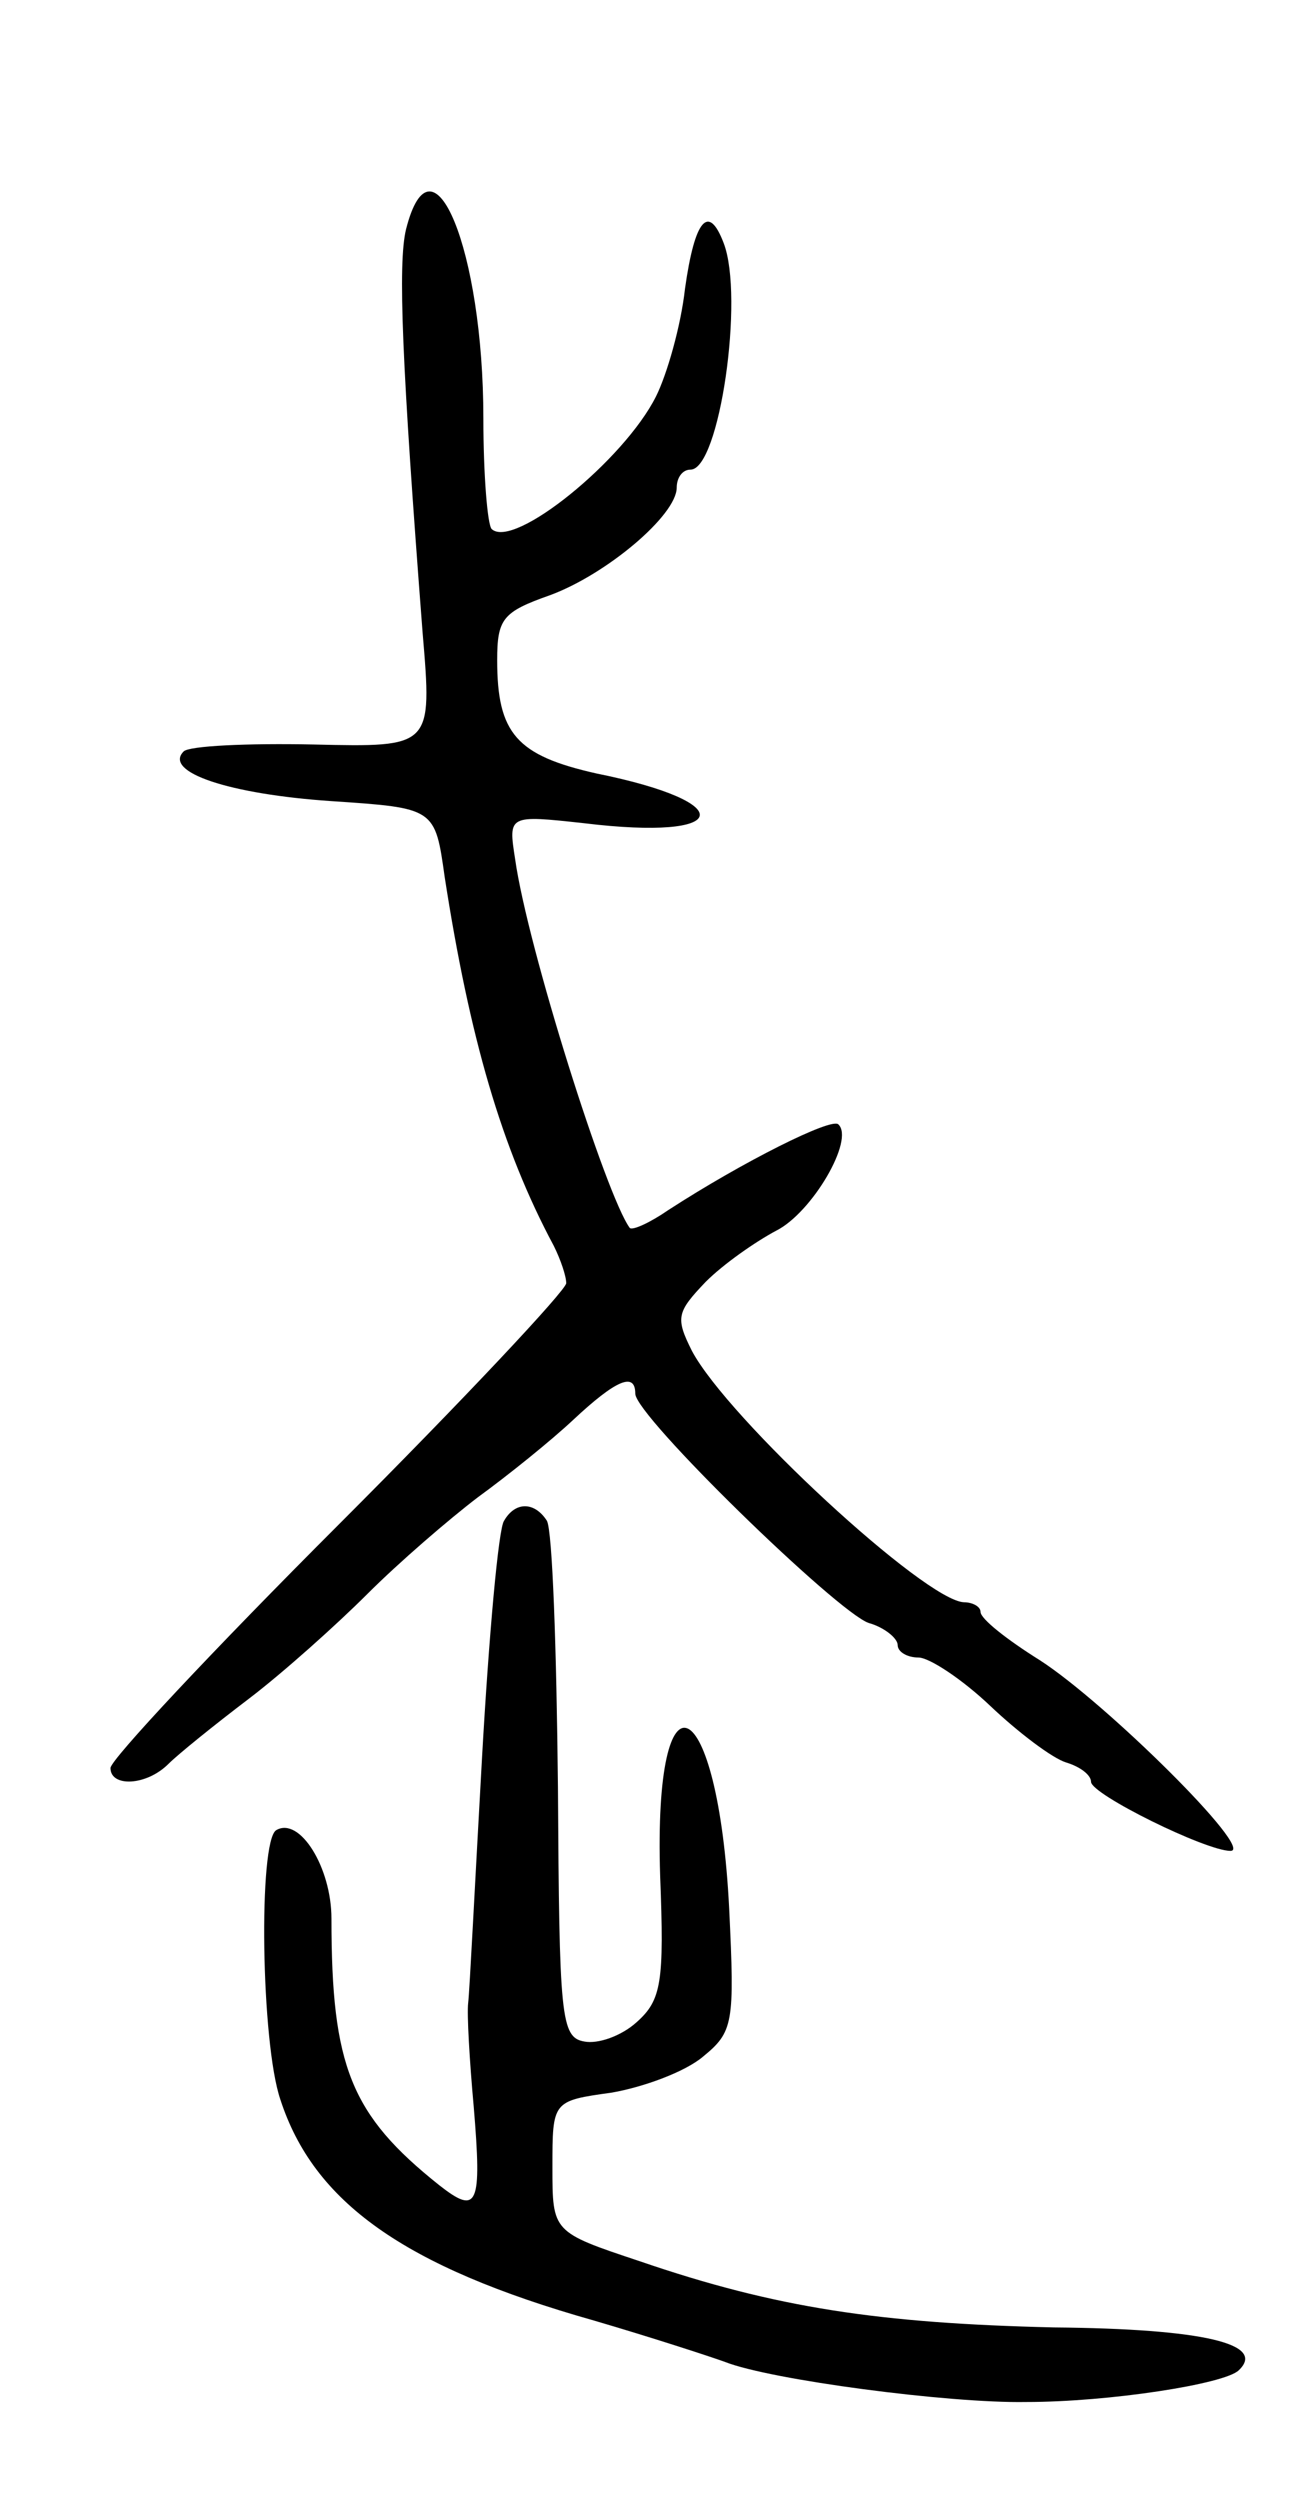 <svg version="1.0" xmlns="http://www.w3.org/2000/svg"
 width="95pt" height="181pt" viewBox="0 0 95 181"
 preserveAspectRatio="xMidYMid meet">
<g transform="translate(0,181) scale(0.1,-0.1)"
fill="#000000" stroke="none">
<path d="M294 1644 c-6 -25 -3 -97 12 -292 7 -83 7 -83 -79 -81 -48 1 -90 -1
-94 -5 -15 -15 33 -31 107 -36 75 -5 75 -5 82 -55 18 -116 41 -196 79 -267 5
-10 9 -22 9 -27 0 -5 -74 -84 -165 -175 -91 -91 -165 -170 -165 -176 0 -14 26
-13 42 3 7 7 33 28 58 47 25 19 64 54 86 76 23 23 59 54 80 70 22 16 53 41 69
56 31 29 45 35 45 19 0 -16 146 -158 169 -166 11 -3 21 -11 21 -16 0 -5 7 -9
15 -9 8 0 32 -16 52 -35 20 -19 45 -38 55 -41 10 -3 18 -9 18 -14 0 -9 83 -50
101 -50 18 0 -90 107 -138 138 -24 15 -43 30 -43 35 0 4 -6 7 -12 7 -28 1
-171 133 -197 182 -12 24 -11 28 10 50 13 13 36 29 51 37 26 13 57 66 45 77
-5 5 -69 -27 -123 -62 -13 -9 -26 -15 -28 -13 -17 23 -74 203 -83 267 -5 32
-5 32 50 26 107 -13 113 15 9 36 -58 13 -72 29 -72 82 0 30 4 35 38 47 41 15
92 58 92 78 0 7 4 13 10 13 21 0 39 125 24 164 -11 29 -21 17 -28 -33 -3 -27
-13 -62 -21 -78 -23 -46 -103 -111 -119 -96 -3 3 -6 39 -6 80 0 122 -37 212
-56 137z"/>
<path d="M365 709 c-4 -5 -11 -83 -16 -172 -5 -89 -9 -169 -10 -177 -1 -8 1
-42 4 -75 6 -72 3 -79 -25 -57 -64 51 -78 86 -78 193 0 37 -23 74 -40 64 -13
-8 -11 -154 3 -195 24 -74 89 -121 227 -160 41 -12 84 -26 95 -30 33 -13 162
-30 218 -29 60 0 144 13 154 23 20 19 -25 30 -134 31 -126 3 -201 14 -300 48
-63 21 -63 21 -63 68 0 48 0 48 43 54 23 4 53 15 66 26 22 18 23 24 19 107 -8
159 -55 181 -50 24 3 -77 1 -90 -17 -106 -11 -10 -28 -16 -38 -14 -17 3 -18
18 -19 184 -1 100 -4 186 -8 193 -9 14 -23 14 -31 0z"/>
</g>
</svg>
